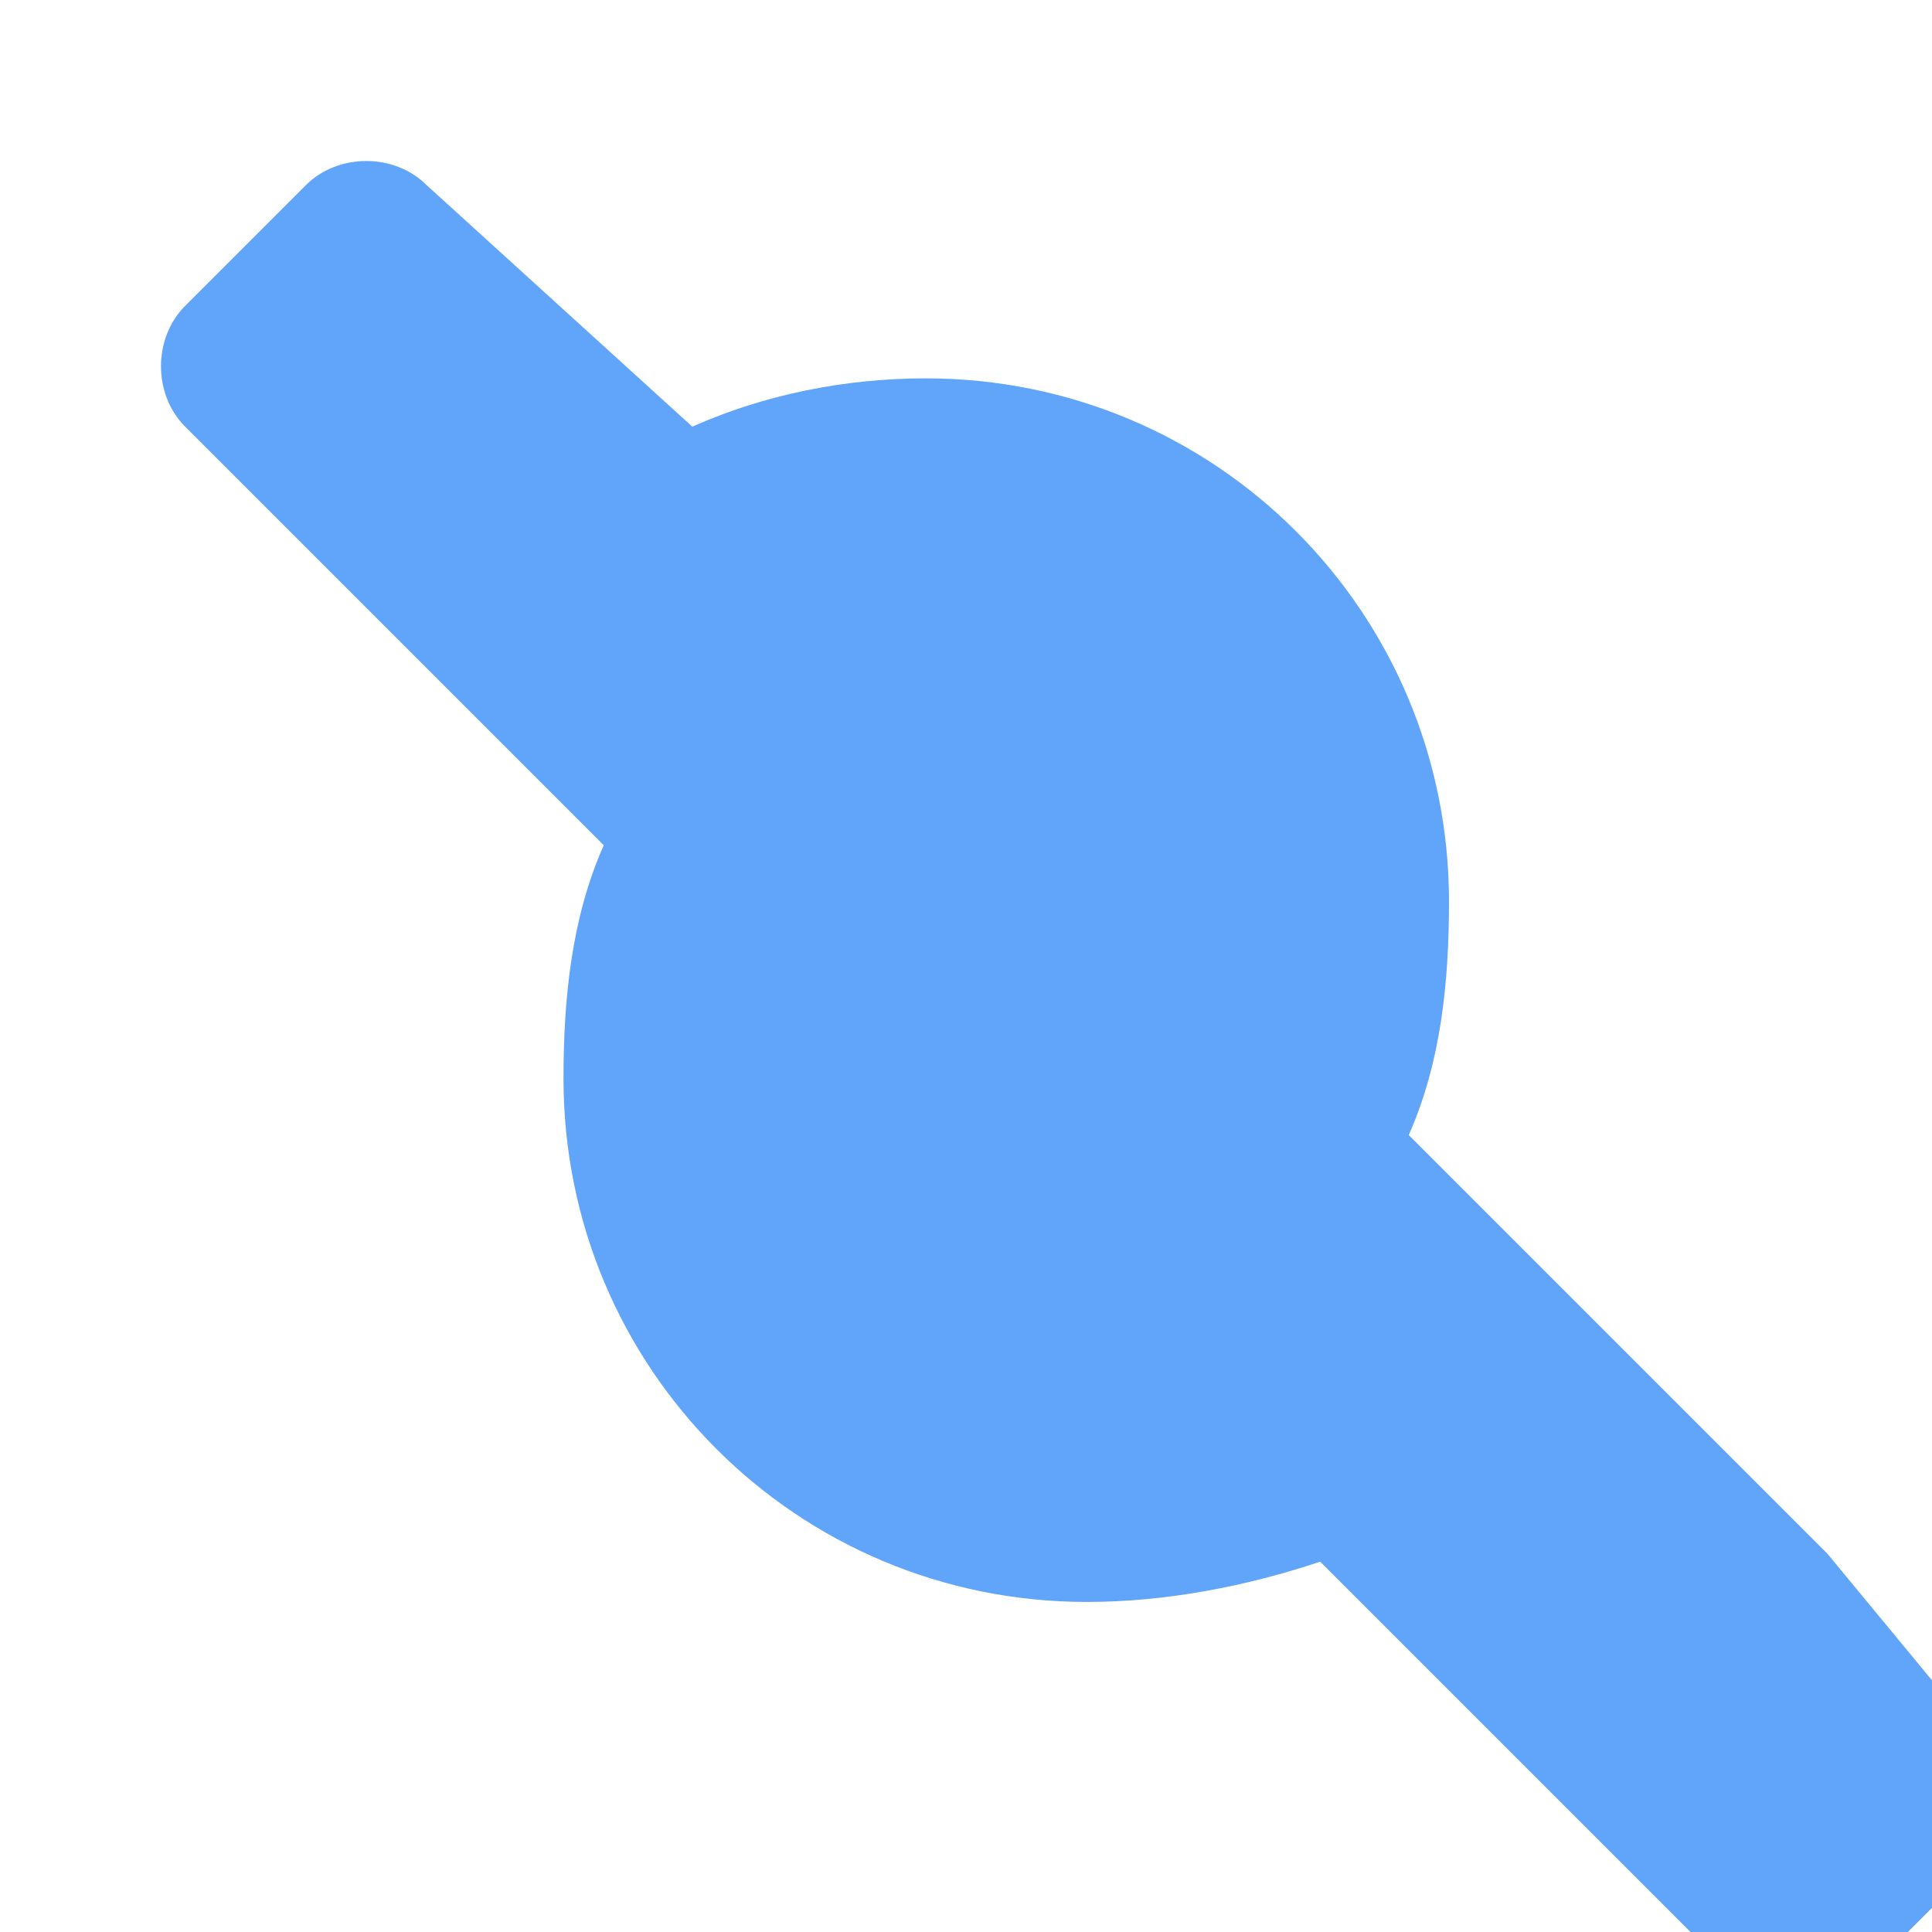 <svg xmlns="http://www.w3.org/2000/svg" width="64" height="64" fill="#60a5fa" viewBox="0 0 24 24">
  <path d="M22.7 19.3l-5.2-5.2c.4-.9.5-1.9.5-2.9 0-3.6-2.9-6.5-6.5-6.5-1 0-2 .2-2.9.6L5.3 2.3C4.9 1.9 4.2 1.9 3.8 2.3L2.3 3.8c-.4.4-.4 1.1 0 1.5l5.2 5.2c-.4.9-.5 1.9-.5 2.9 0 3.6 2.9 6.5 6.5 6.5 1 0 2-.2 2.9-.5l5.2 5.2c.4.4 1.1.4 1.5 0l1.5-1.5c.4-.4.4-1.1 0-1.5z"/>
</svg>
